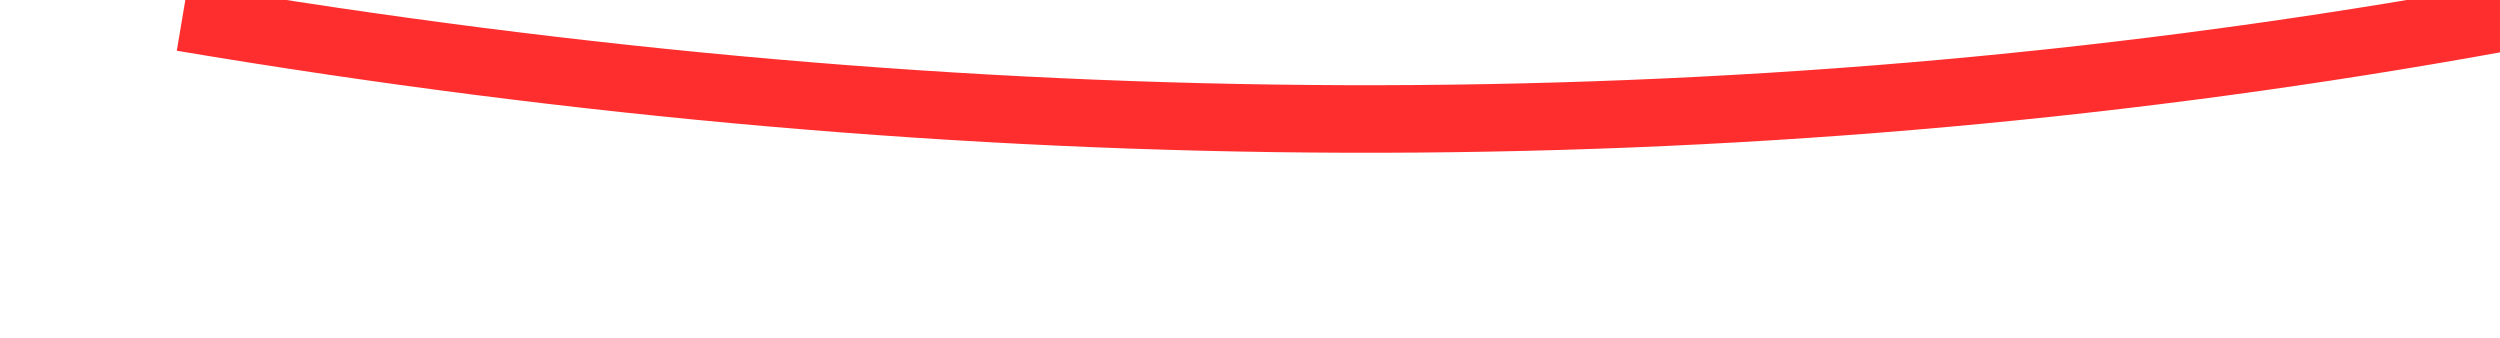 ﻿<?xml version="1.0" encoding="utf-8"?>
<svg version="1.1" xmlns:xlink="http://www.w3.org/1999/xlink" width="74px" height="10px" viewBox="722 9128  74 10" xmlns="http://www.w3.org/2000/svg">
  <g transform="matrix(0.906 -0.423 0.423 0.906 -3788.66 1176.458 )">
    <path d="M 728 9117  C 767.098 9143.941  809.434 9155.338  855.009 9151.191  " stroke-width="2" stroke="#ff2e2e" fill="none" />
    <path d="M 849.498 9147.441  L 854.2 9151.282  L 850.359 9155.984  L 851.908 9157.249  L 856.381 9151.773  L 857.014 9150.999  L 856.24 9150.366  L 850.764 9145.892  L 849.498 9147.441  Z " fill-rule="nonzero" fill="#ff2e2e" stroke="none" />
  </g>
</svg>